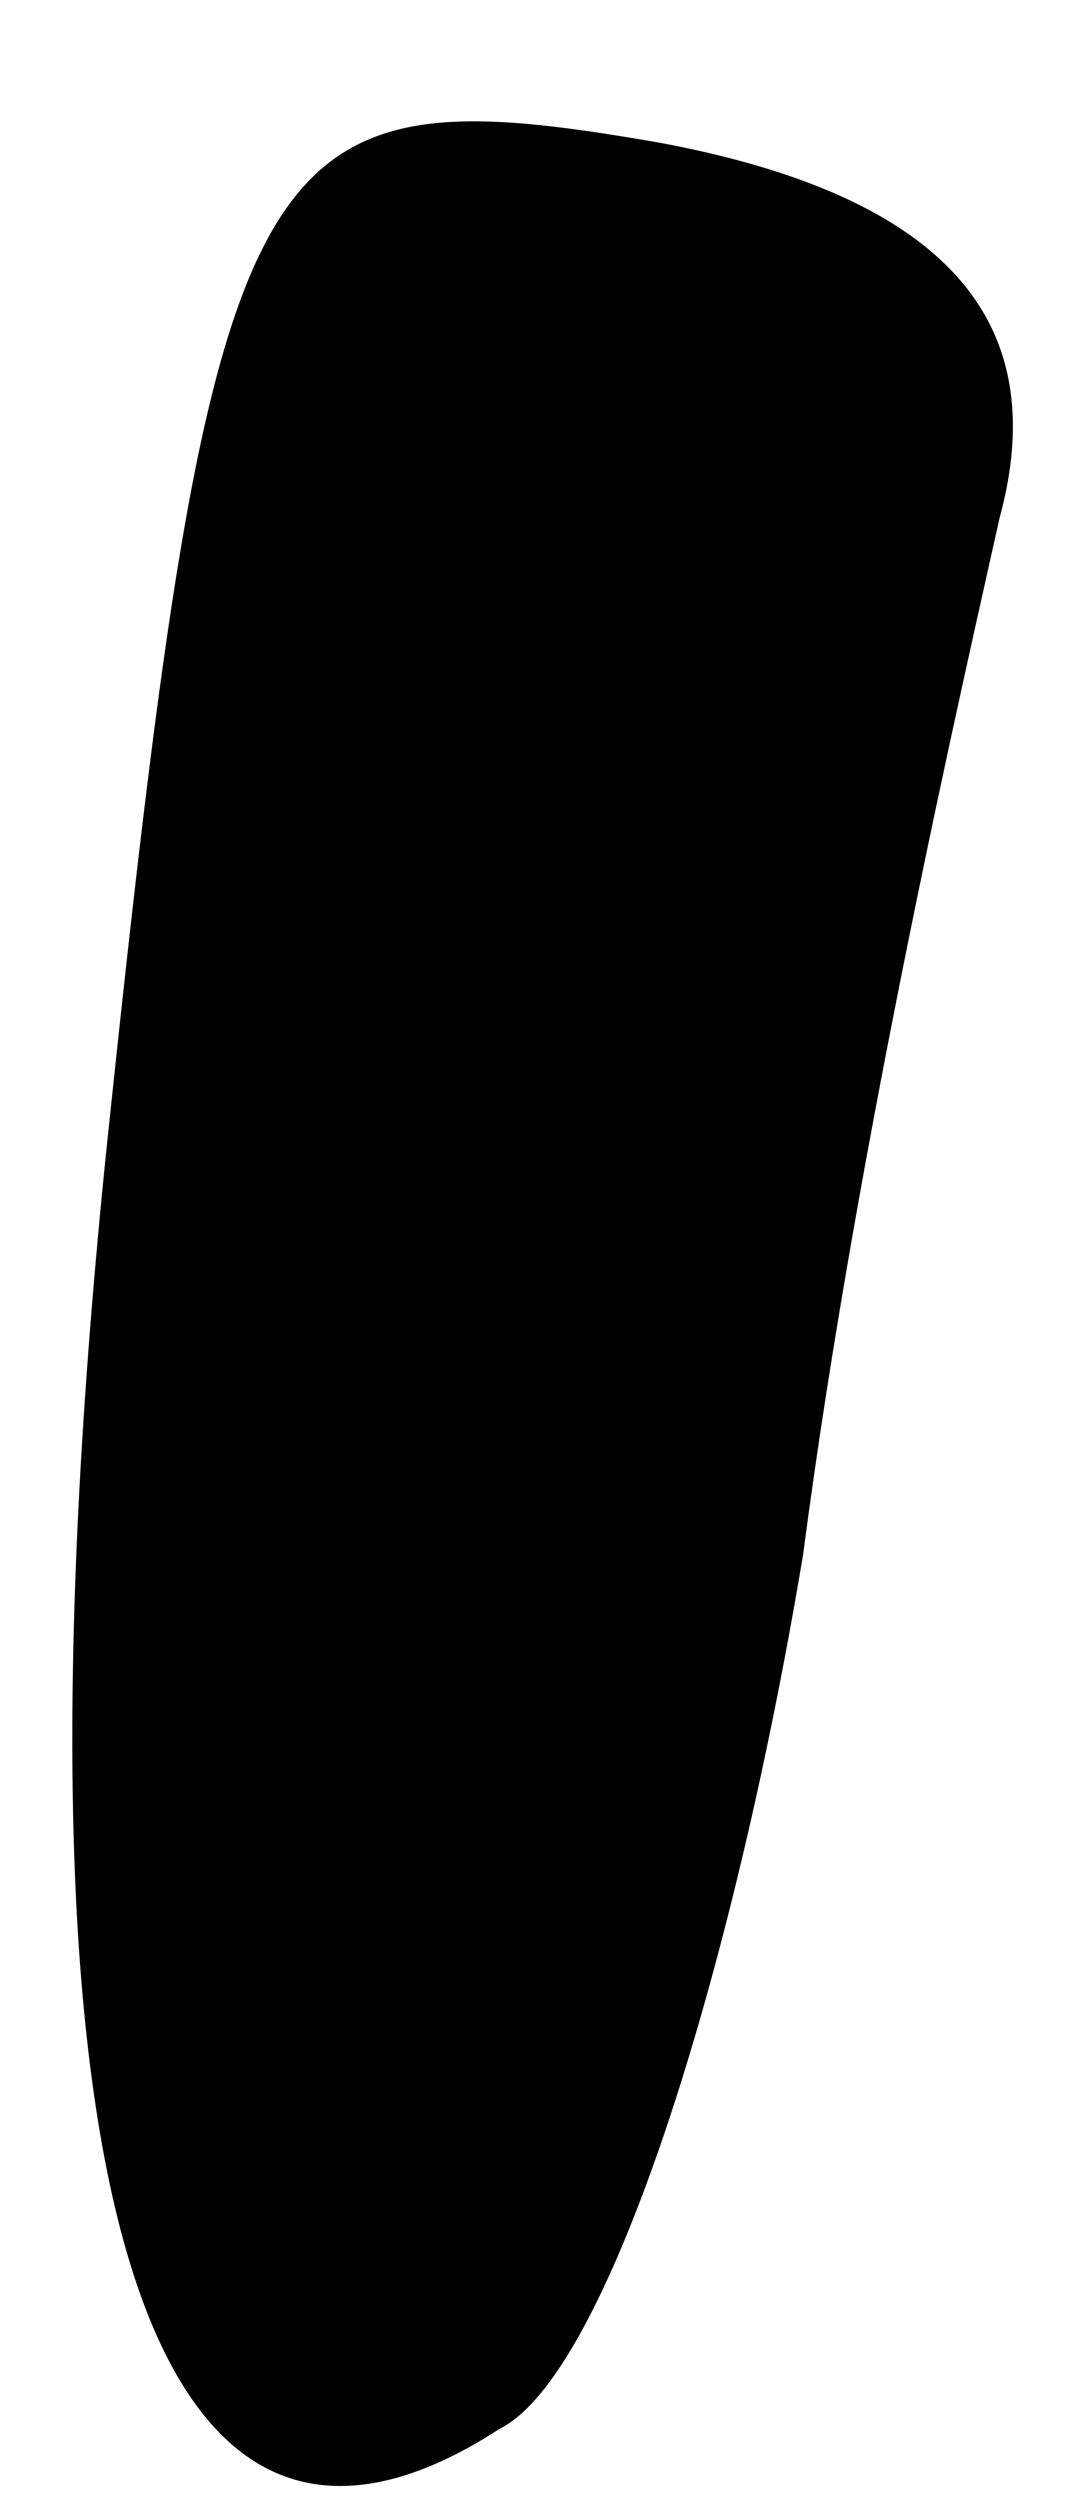 <?xml version="1.0" standalone="no"?>
<!DOCTYPE svg PUBLIC "-//W3C//DTD SVG 20010904//EN"
 "http://www.w3.org/TR/2001/REC-SVG-20010904/DTD/svg10.dtd">
<svg version="1.0" xmlns="http://www.w3.org/2000/svg"
 width="6pt" height="14pt" viewBox="0 0 6 14"
 preserveAspectRatio="xMidYMid meet">
<g transform="translate(0,14) scale(0.1,-0.1)"
fill="#000000" stroke="none">
<path fill="#000000" stroke="none" d="M6 76 c-6 -58 2 -85 22 -72 6 3 13 25
17 49 3 23 9 49 11 58 3 11 -3 18 -19 21 -23 4 -25 1 -31 -56z"/>
</g>
</svg>

